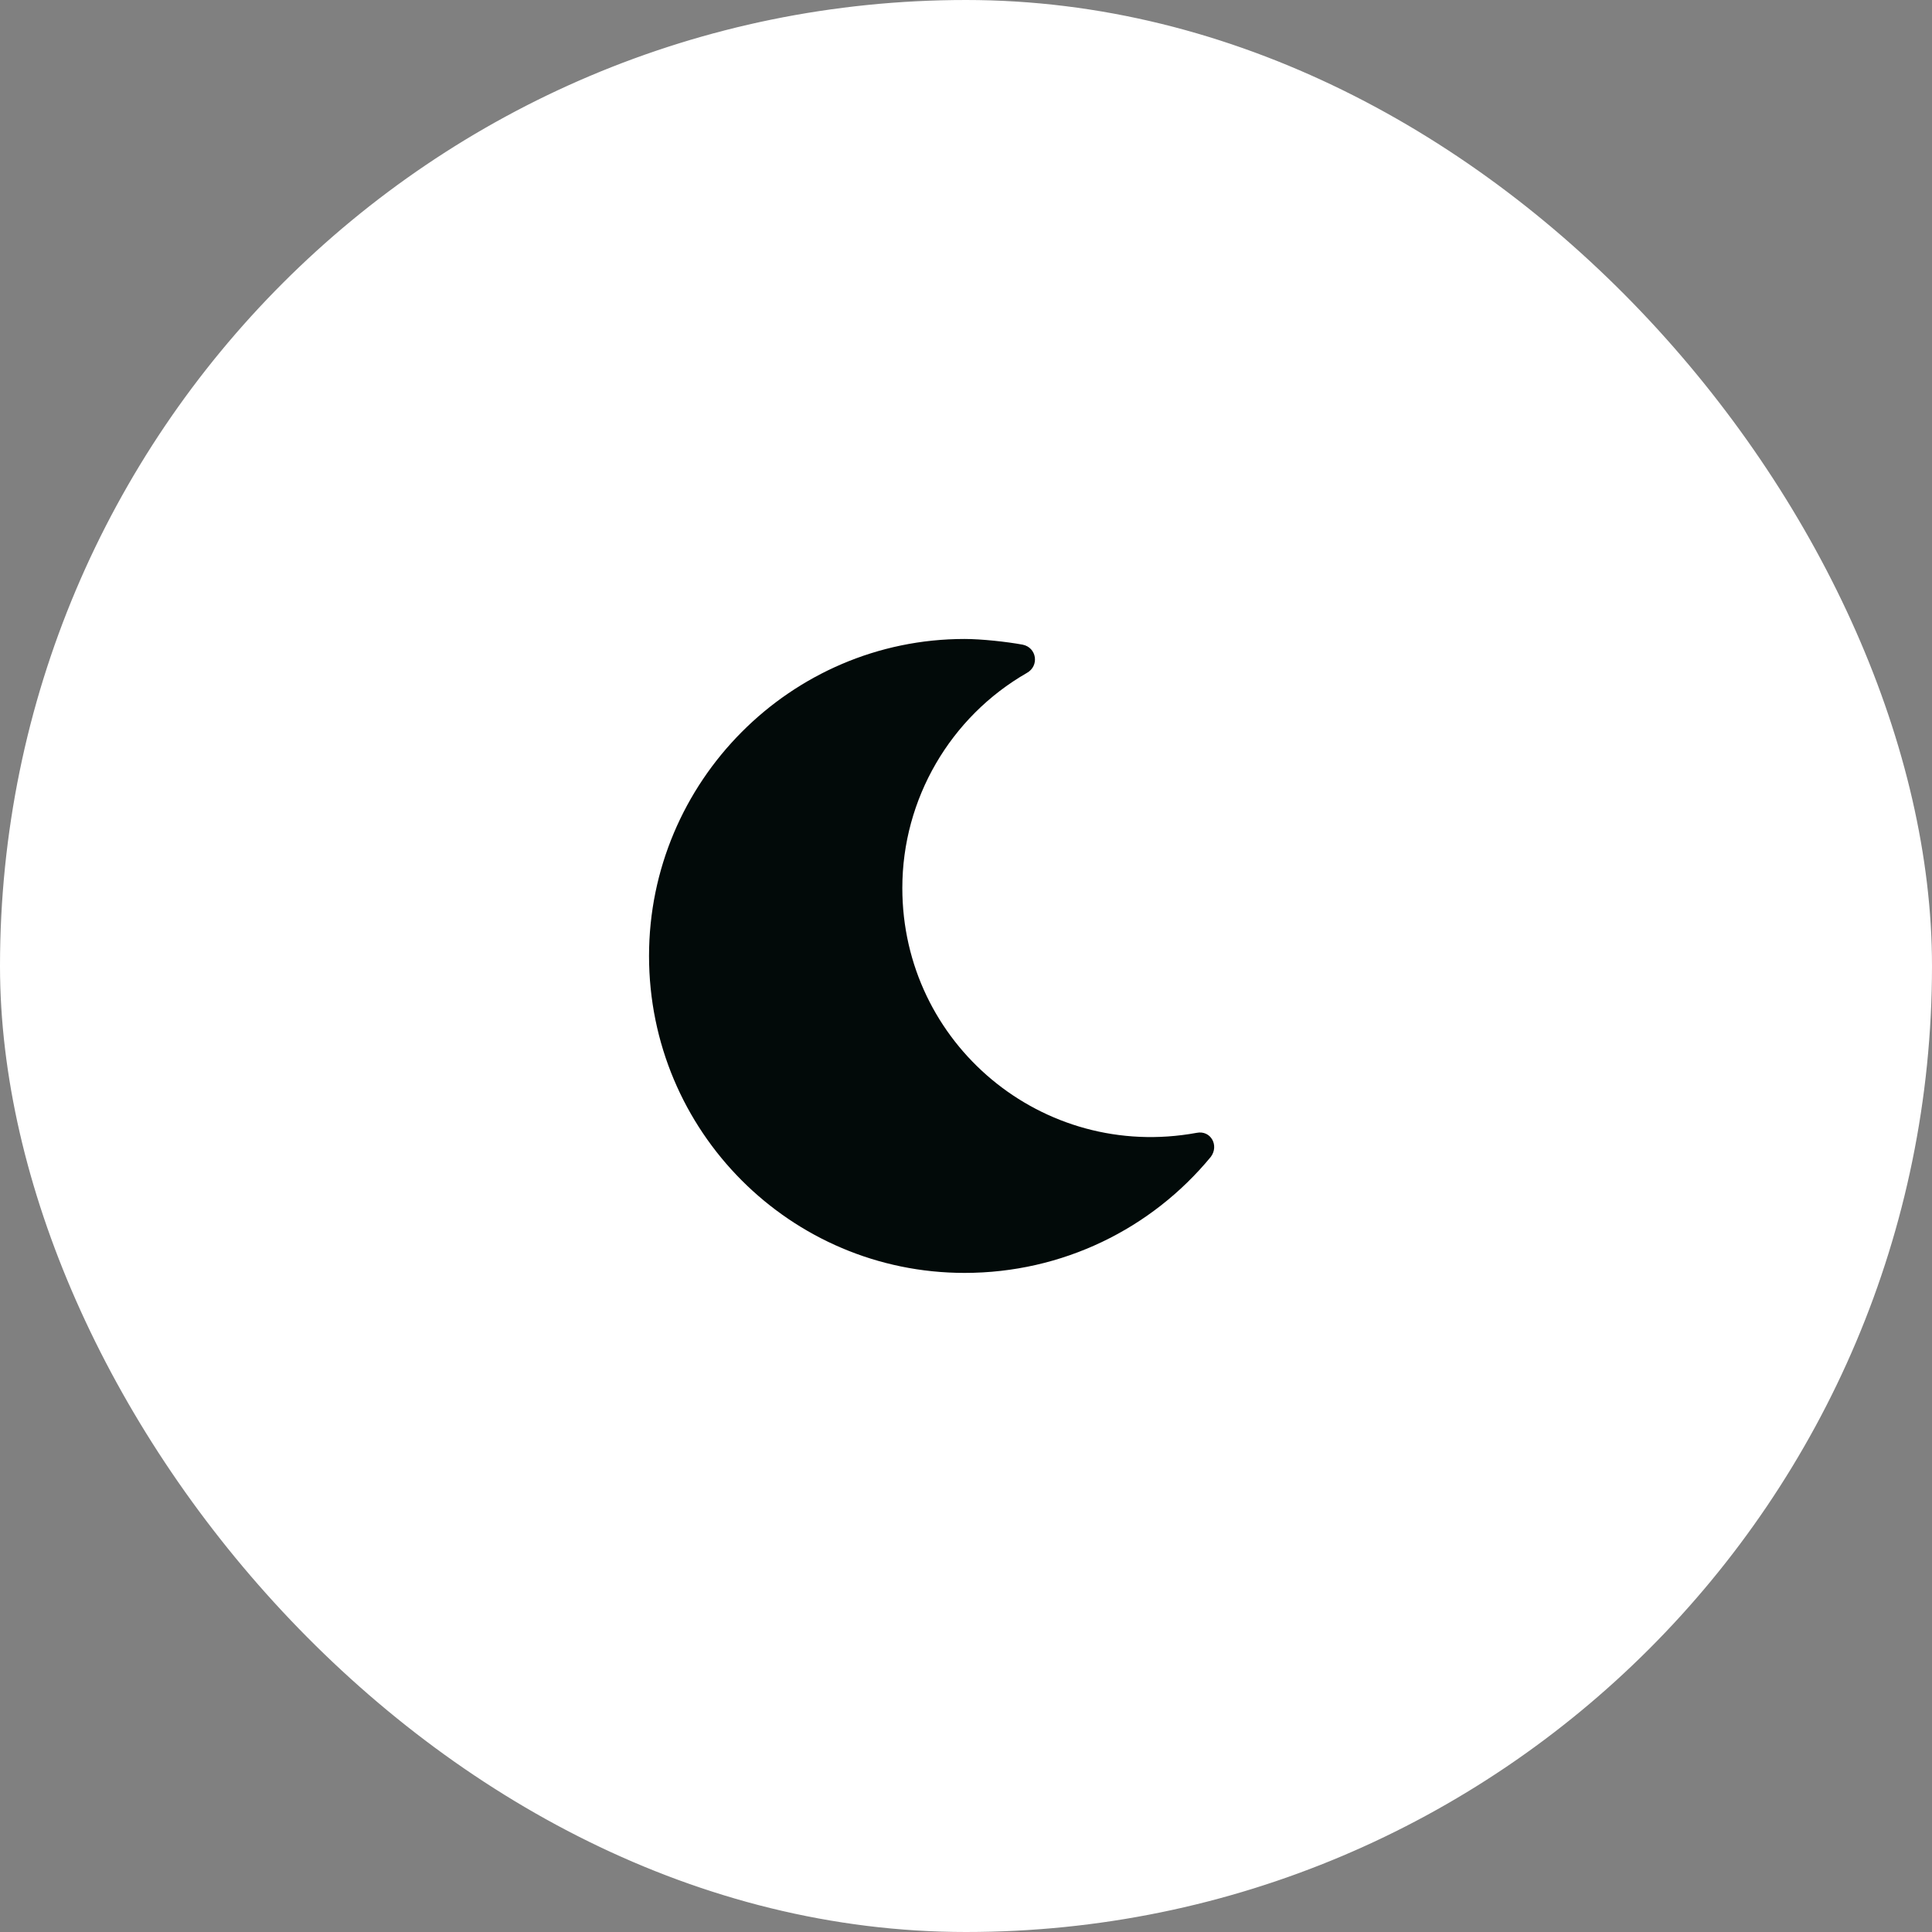 <svg xmlns="http://www.w3.org/2000/svg" width="48" height="48" viewBox="0 0 48 48" fill="none">
    <rect x="0" y="0" width="48" height="48" fill="#808080" stroke="none"/>
    <rect x="0.5" y="0.5" width="47" height="47" rx="23.5" fill="white" />
    <rect x="0.5" y="0.5" width="47" height="47" rx="23.5" stroke="white" />
    <g clip-path="url(#clip0_2284_229)">
        <path
            d="M16.125 23.75C16.125 19.426 19.641 15.875 23.965 15.875C24.387 15.875 25.02 15.945 25.406 16.016C25.758 16.086 25.828 16.543 25.512 16.719C23.613 17.809 22.418 19.848 22.418 22.062C22.418 25.93 25.898 28.848 29.73 28.145C30.082 28.074 30.293 28.461 30.082 28.742C28.605 30.535 26.391 31.625 23.965 31.625C19.641 31.625 16.125 28.109 16.125 23.75Z"
            fill="#020A09" />
    </g>
    <defs>
        <clipPath id="clip0_2284_229">
            <rect x="7" y="3.5" width="34" height="41" rx="17" fill="white" />
        </clipPath>
    </defs>
</svg>